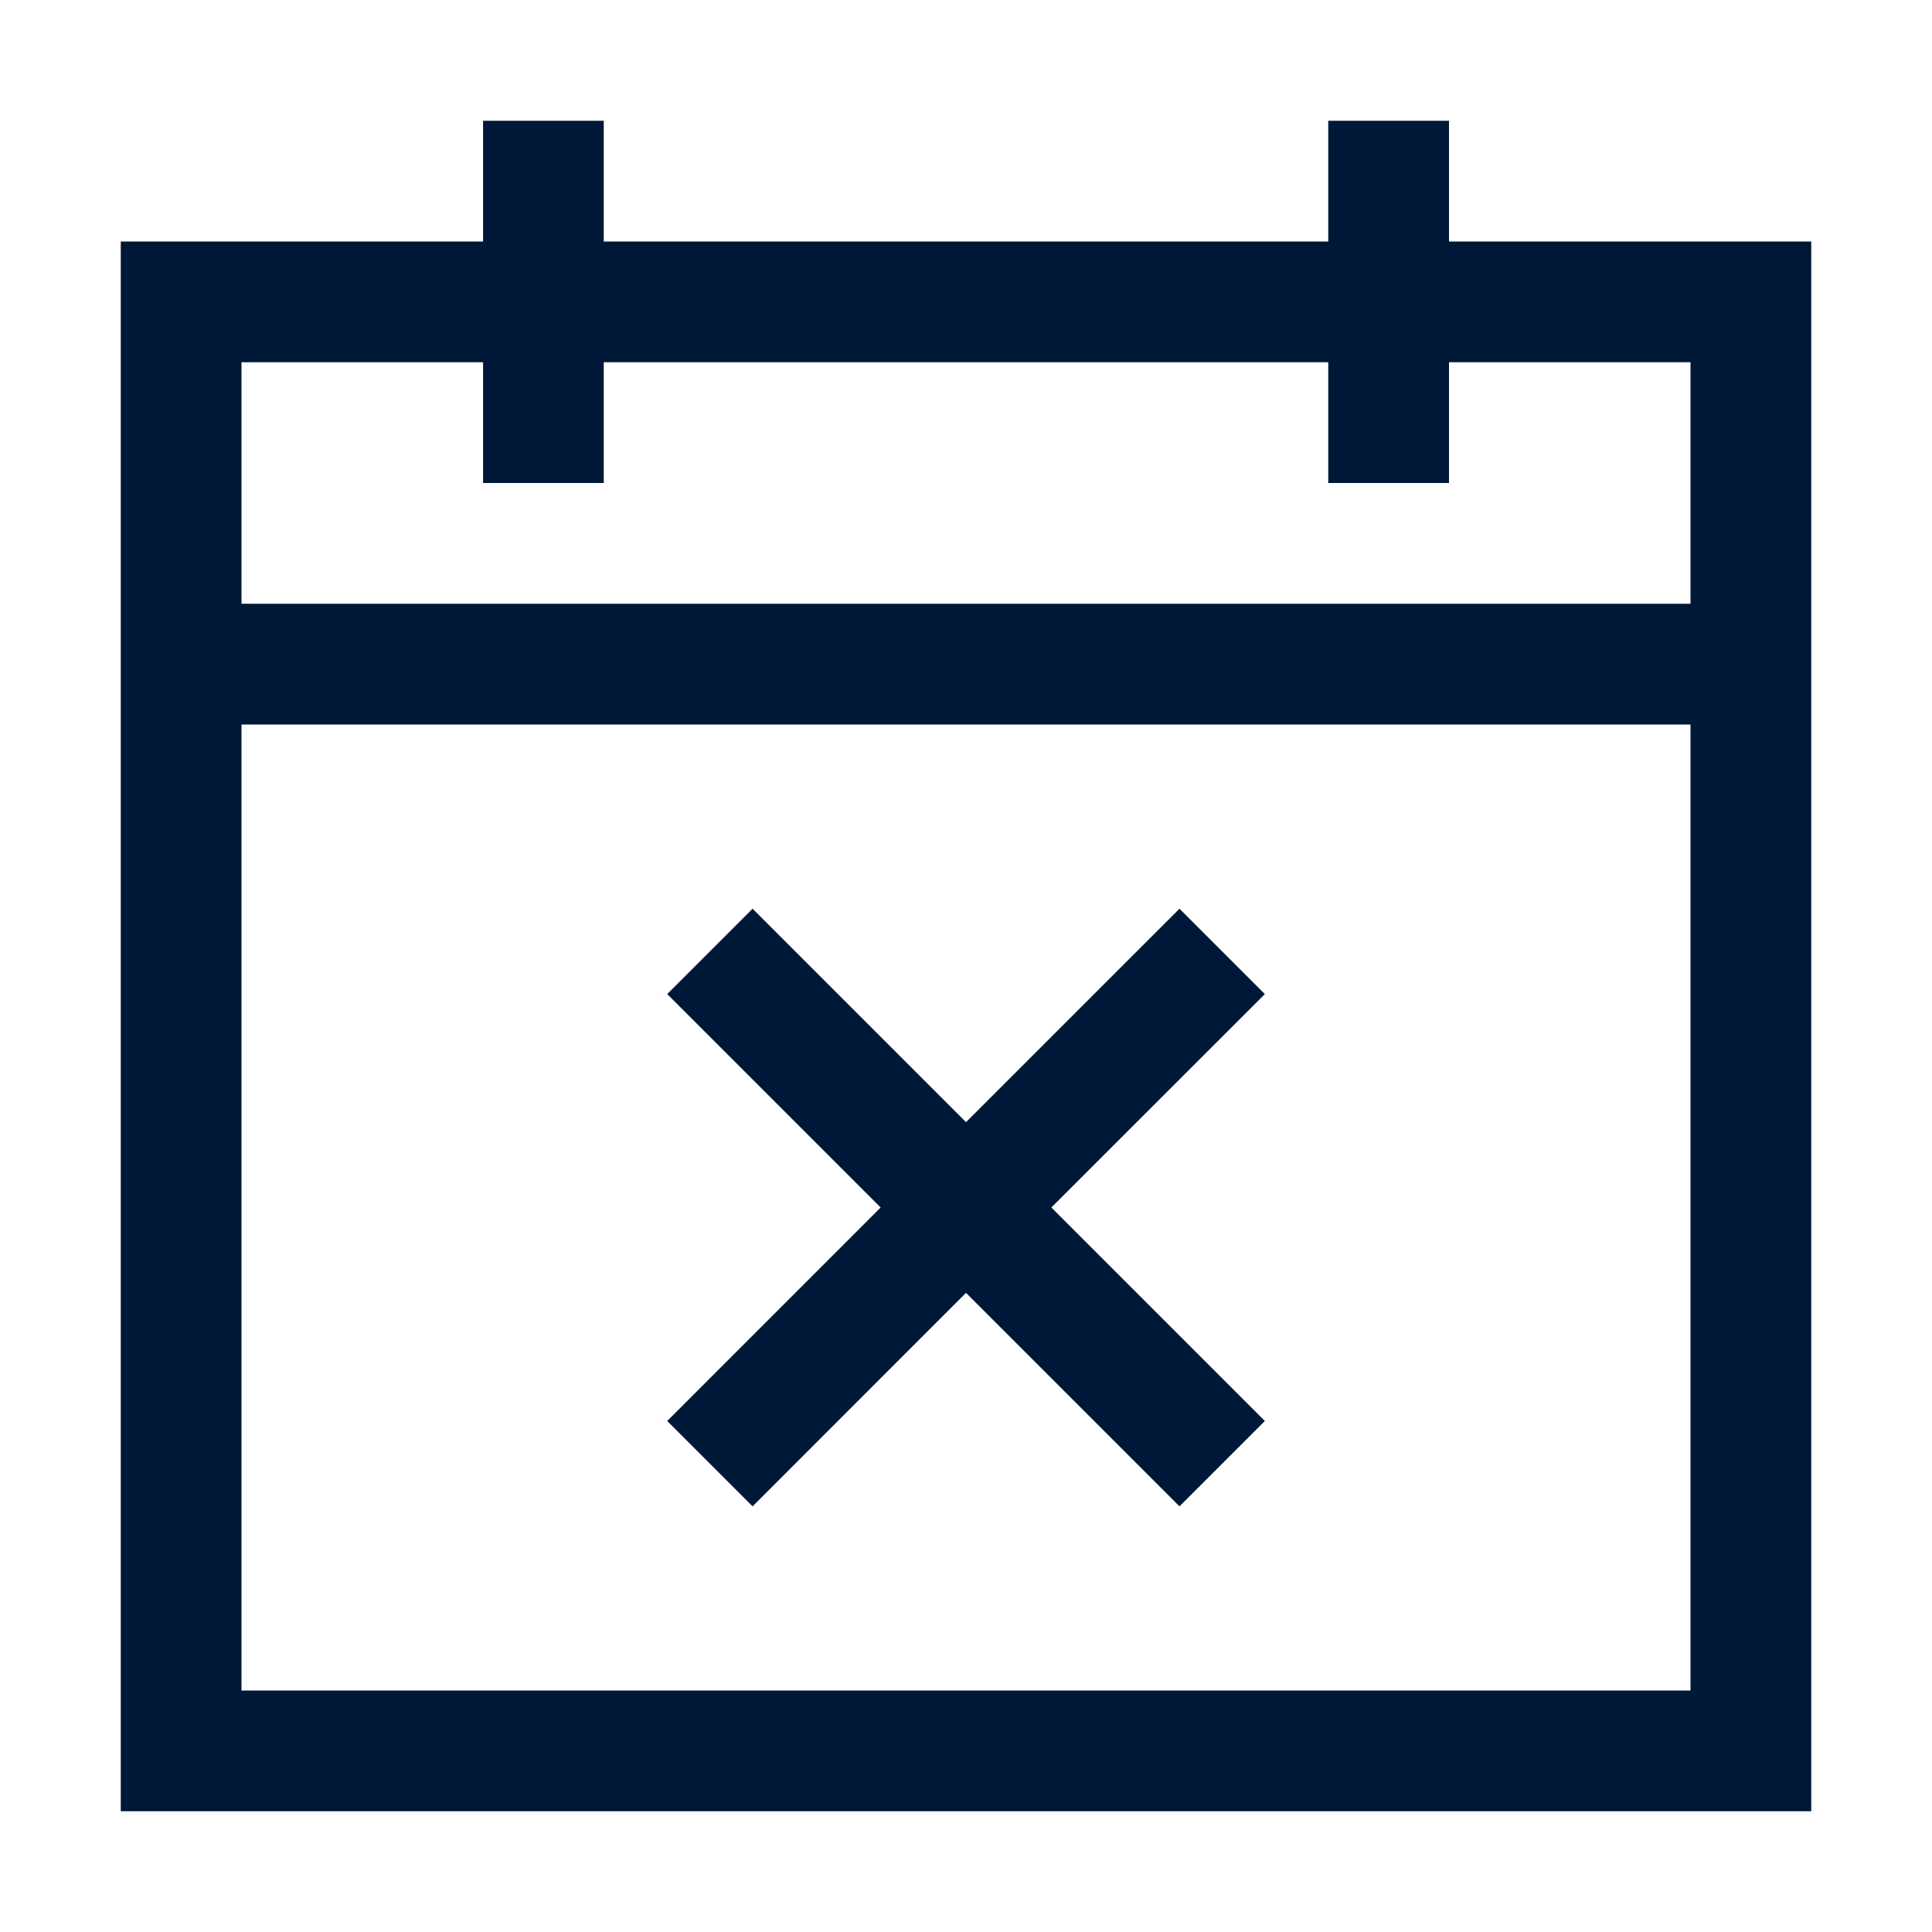 <svg viewBox="0 0 32 32" version="1.1" xmlns="http://www.w3.org/2000/svg" xmlns:xlink="http://www.w3.org/1999/xlink">
    <g id="Icons" stroke="none" stroke-width="1" fill="none" fill-rule="evenodd">
        <g id="Artboard-4-Copy" fill="#001837">
            <path d="M22,2 L24,2 L24,4 L30,4 L30,30 L2,30 L2,4 L8.001,4 L8.001,2 L10,2 L10,4 L22,4 L22,2 Z M24,8 L22,8 L22,6 L10,6 L10,8 L8.001,8 L8.001,6 L4,6 L4,10 L28,10 L28,6 L24,6 L24,8 Z M20.95,23.536 L19.536,24.95 L16,21.414 L12.465,24.95 L11.051,23.536 L14.586,20 L11.051,16.465 L12.465,15.051 L16,18.586 L19.536,15.051 L20.95,16.465 L17.414,20 L20.95,23.536 Z M4,28 L28,28 L28,12 L4,12 L4,28 Z" id="Combined-Shape"></path>
        </g>
    </g>
</svg>
